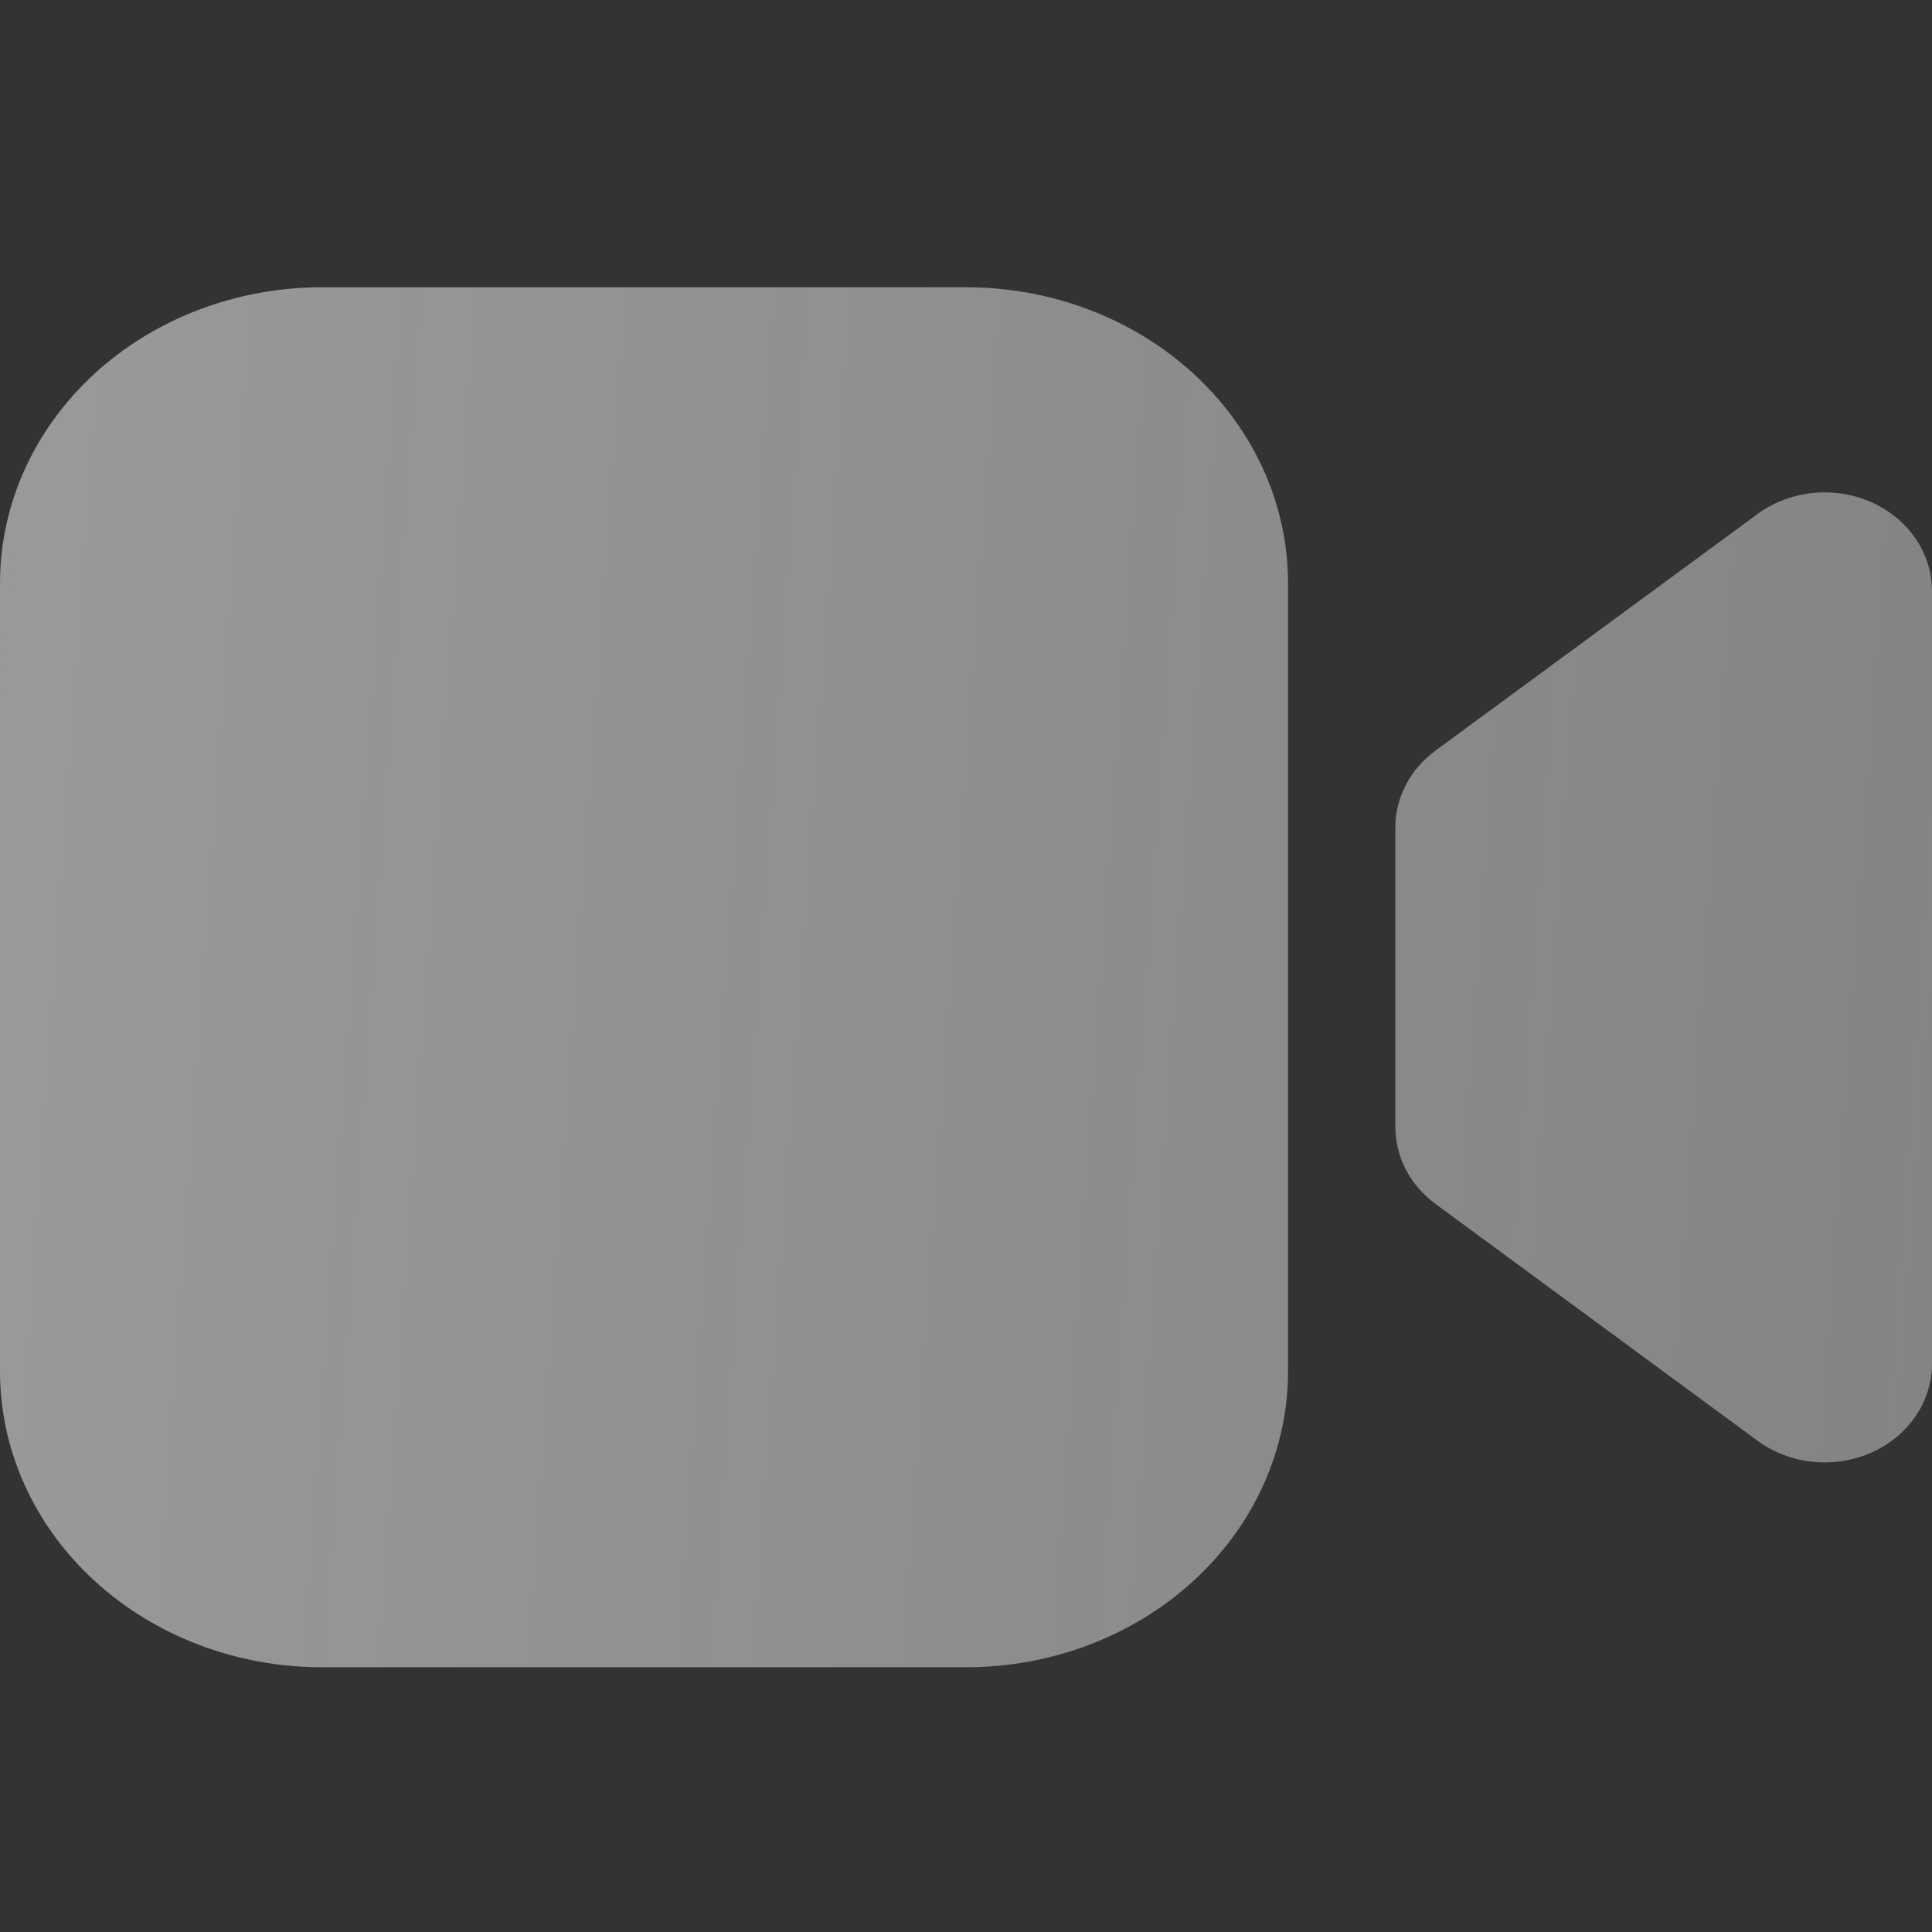 <svg width="70" height="70" viewBox="0 0 70 70" fill="none" xmlns="http://www.w3.org/2000/svg">
<rect x="0" y="0" width="70" height="70" fill="#333333" stroke="none"/>
<path fill-rule="evenodd" clip-rule="evenodd" d="M69.148 19.181C69.7 19.814 70 20.601 70 21.412V49.405C70.002 50.079 69.796 50.739 69.406 51.311C69.017 51.882 68.46 52.34 67.799 52.633C67.138 52.925 66.401 53.04 65.672 52.964C64.944 52.887 64.253 52.623 63.681 52.202L52.017 43.625C51.56 43.29 51.191 42.864 50.938 42.38C50.685 41.896 50.555 41.365 50.556 40.828V29.989C50.555 29.451 50.685 28.921 50.938 28.436C51.191 27.952 51.56 27.527 52.017 27.191L63.681 18.622C64.487 18.03 65.515 17.757 66.54 17.861C67.565 17.966 68.503 18.441 69.148 19.181ZM35 10.408C38.093 10.407 41.059 11.535 43.248 13.544C45.436 15.553 46.666 18.279 46.668 21.122V49.695C46.666 52.538 45.436 55.263 43.248 57.272C41.059 59.281 38.093 60.409 35 60.408H11.668C8.575 60.409 5.608 59.281 3.42 57.272C1.232 55.263 0.002 52.538 0 49.695V21.122C0.002 18.279 1.232 15.553 3.42 13.544C5.608 11.535 8.575 10.407 11.668 10.408H35Z" fill="url(#paint0_linear_722_16051)"/>
<defs>
<linearGradient id="paint0_linear_722_16051" x1="3.68019e-07" y1="26.408" x2="71.127" y2="31.476" gradientUnits="userSpaceOnUse">
<stop stop-color="white" stop-opacity="0.5"/>
<stop offset="1" stop-color="#FDFDFD" stop-opacity="0.4"/>
</linearGradient>
</defs>
</svg>

